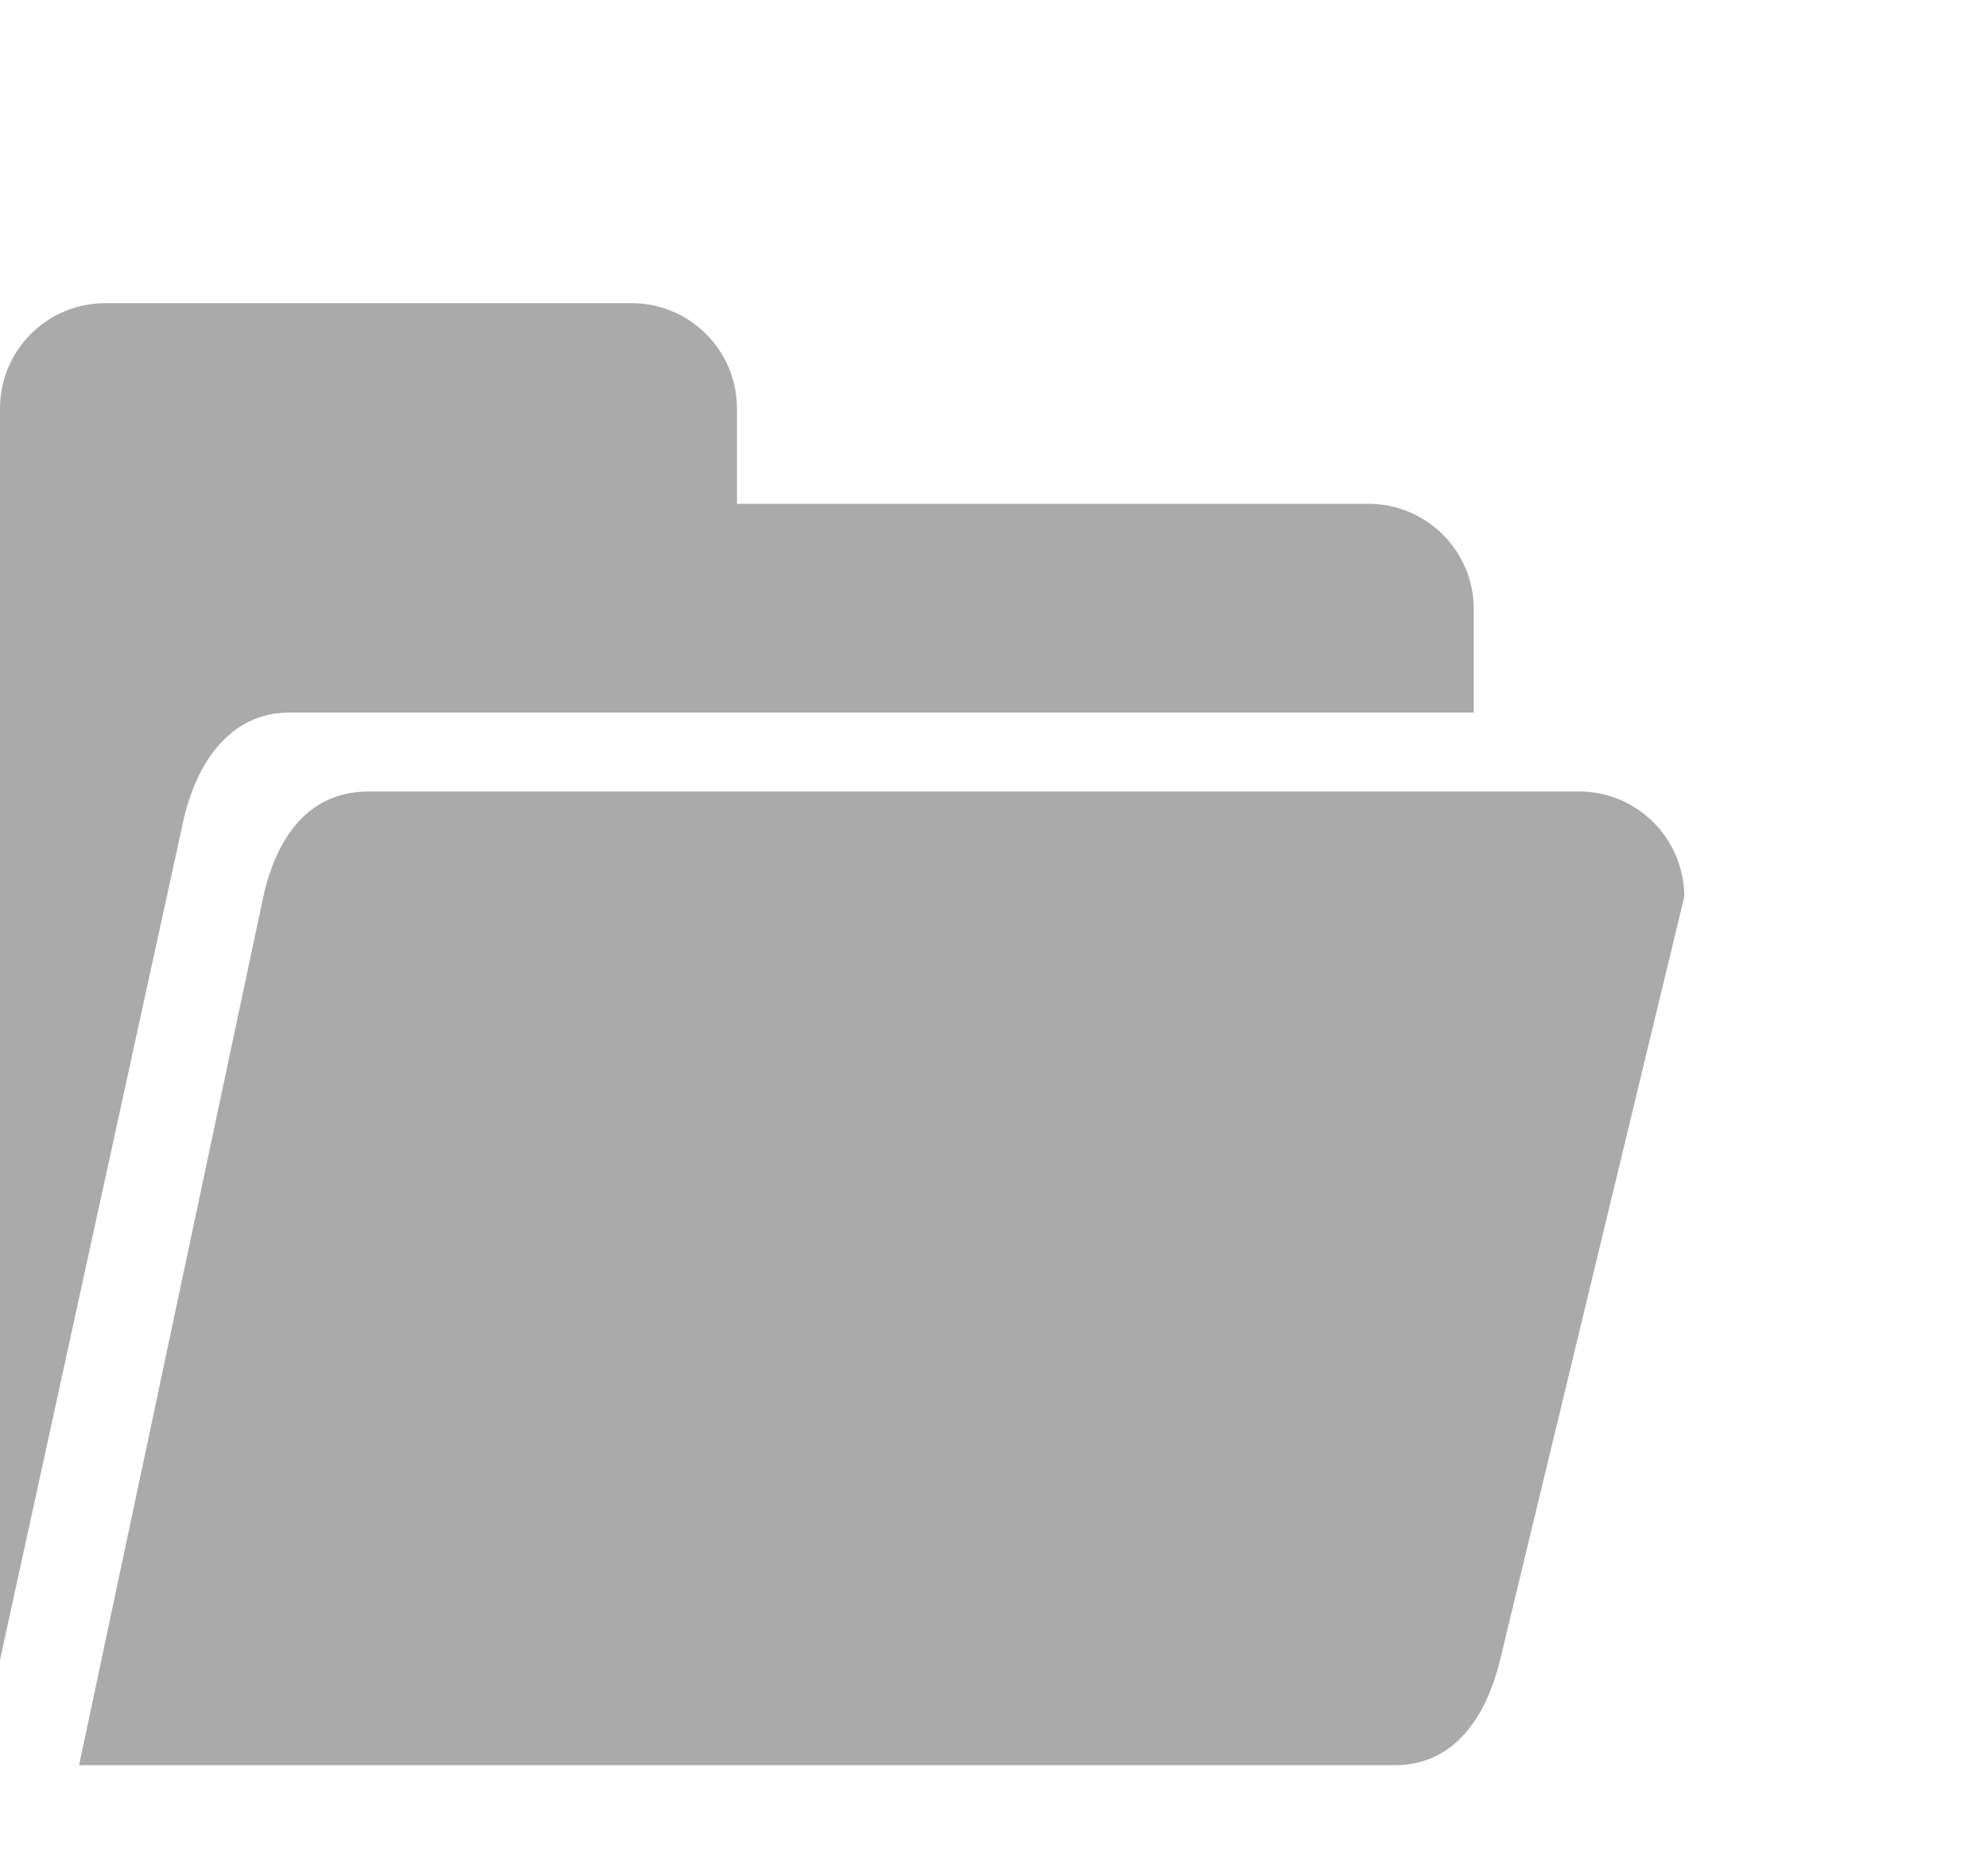 <svg class="icon" viewBox="0 0 1085 1024" xmlns="http://www.w3.org/2000/svg" width="16.953" height="16"><defs><style/></defs><path d="M818.695 905.892c-7.809 32.224-25.761 57.447-57.447 57.447H43.158L143.69 489.4c7.54-33.75 25.582-57.447 57.358-57.447H861.87c31.685 0 57.357 25.761 57.357 57.447L818.695 905.892zM157.962 388.867h646.372v-56.46c0-31.776-25.762-57.448-57.448-57.448H402.203v-52.061c0-31.686-25.762-57.448-57.448-57.448H57.43c-31.685 0-57.447 25.762-57.447 57.448v682.994l100.443-459.578c7.45-31.237 25.851-57.447 57.537-57.447z" fill="#aaa"/></svg>